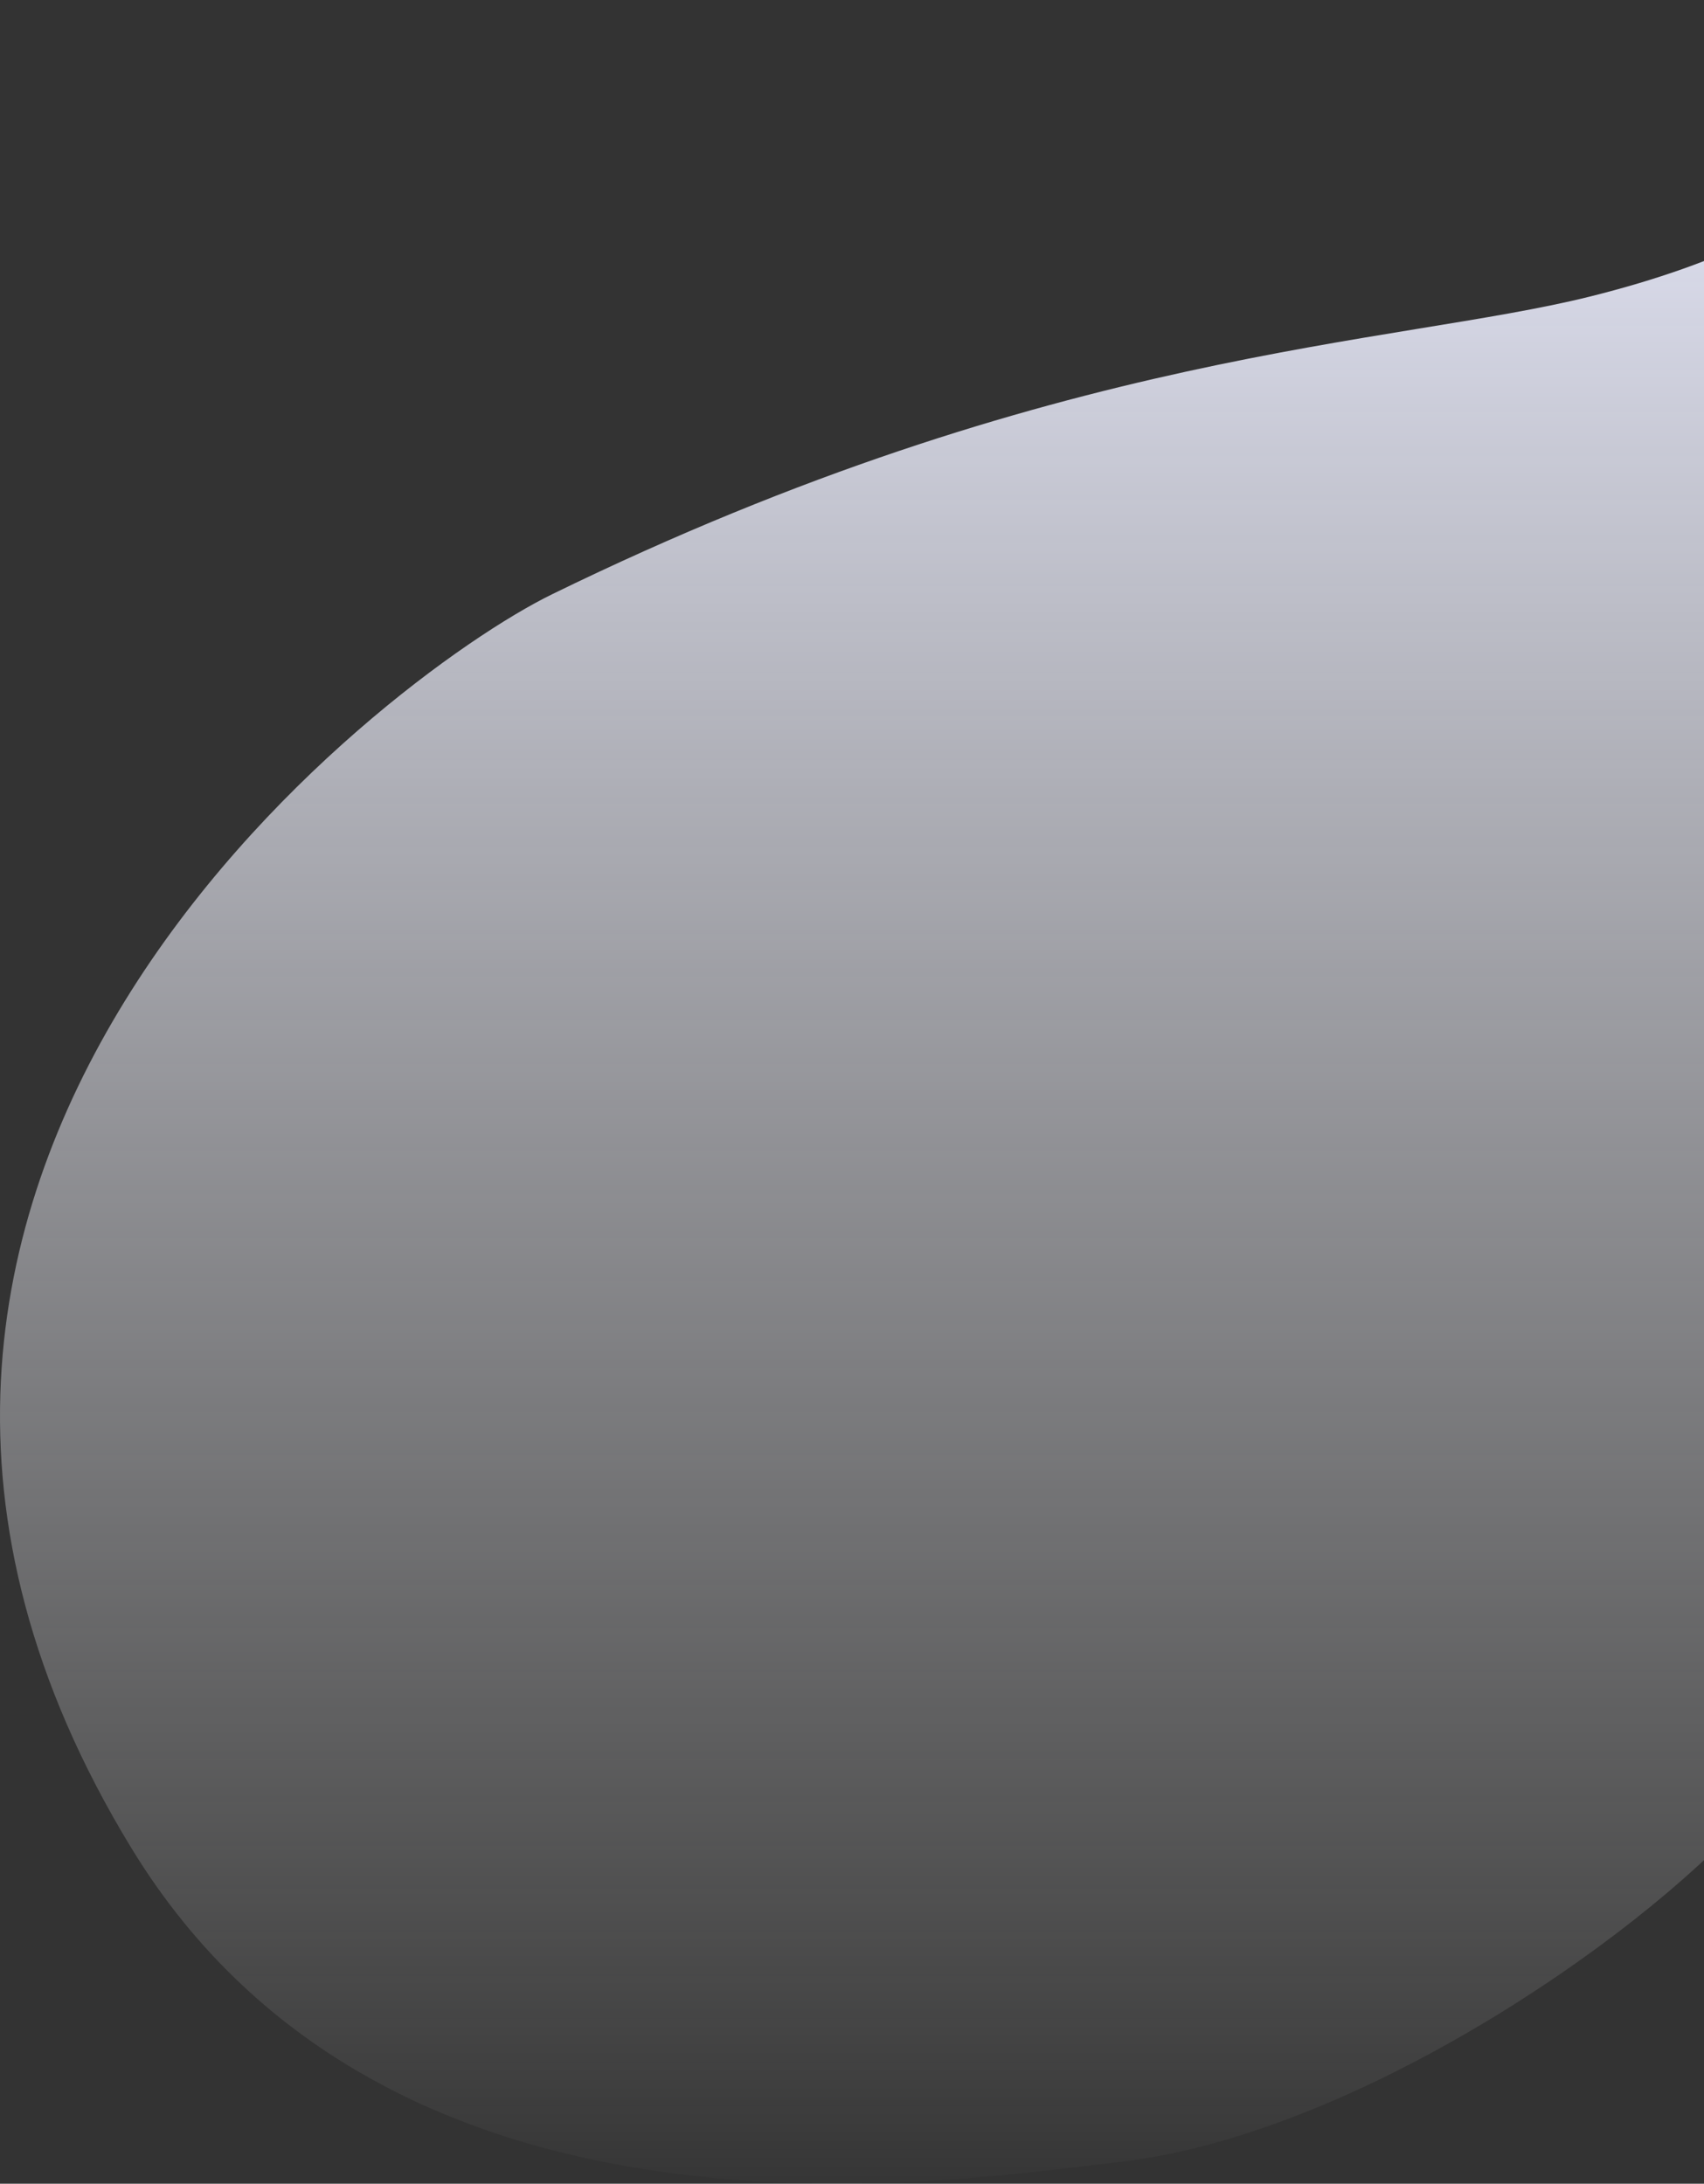 <svg width="803" height="1029" viewBox="0 0 803 1029" fill="none" xmlns="http://www.w3.org/2000/svg">
<rect x="0" y="0" width="803" height="1029" fill="#333333" stroke="none"/>
<path d="M749.052 139.789C878.799 107.501 904.939 52.95 948.146 0V686.236C919.482 734.809 858.209 817.18 824.454 854.83C769.386 916.252 635.827 1006.48 527.385 1018.76C447.787 1027.78 183.967 1070.87 61.97 870.927C-130.695 555.17 180.119 319.118 260.216 280.001C497.01 164.358 657.131 162.663 749.052 139.789Z" fill="url(#paint0_linear_97_96)"/>
<defs>
<linearGradient id="paint0_linear_97_96" x1="478.448" y1="0" x2="478.448" y2="1043.6" gradientUnits="userSpaceOnUse">
<stop stop-color="#EAECFF"/>
<stop offset="1" stop-color="white" stop-opacity="0"/>
</linearGradient>
</defs>
</svg>

